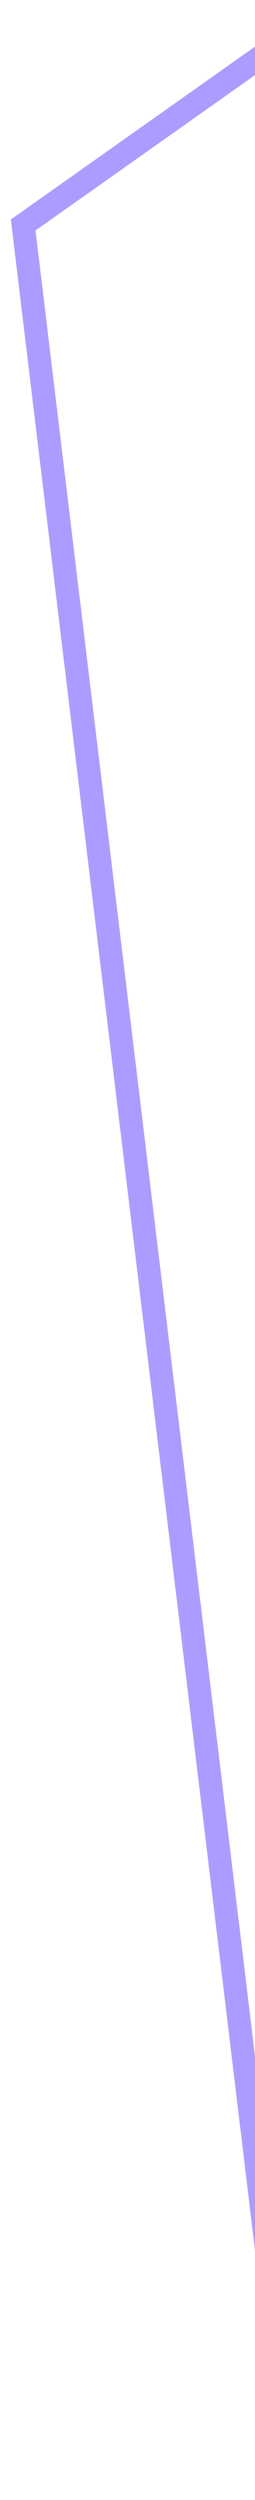<svg width="22" height="215" viewBox="0 0 22 215" fill="none" xmlns="http://www.w3.org/2000/svg">
<path d="M28 1L2 19.349L25.474 214" stroke="#AB9DFF" stroke-width="2" stroke-miterlimit="10"/>
</svg>
